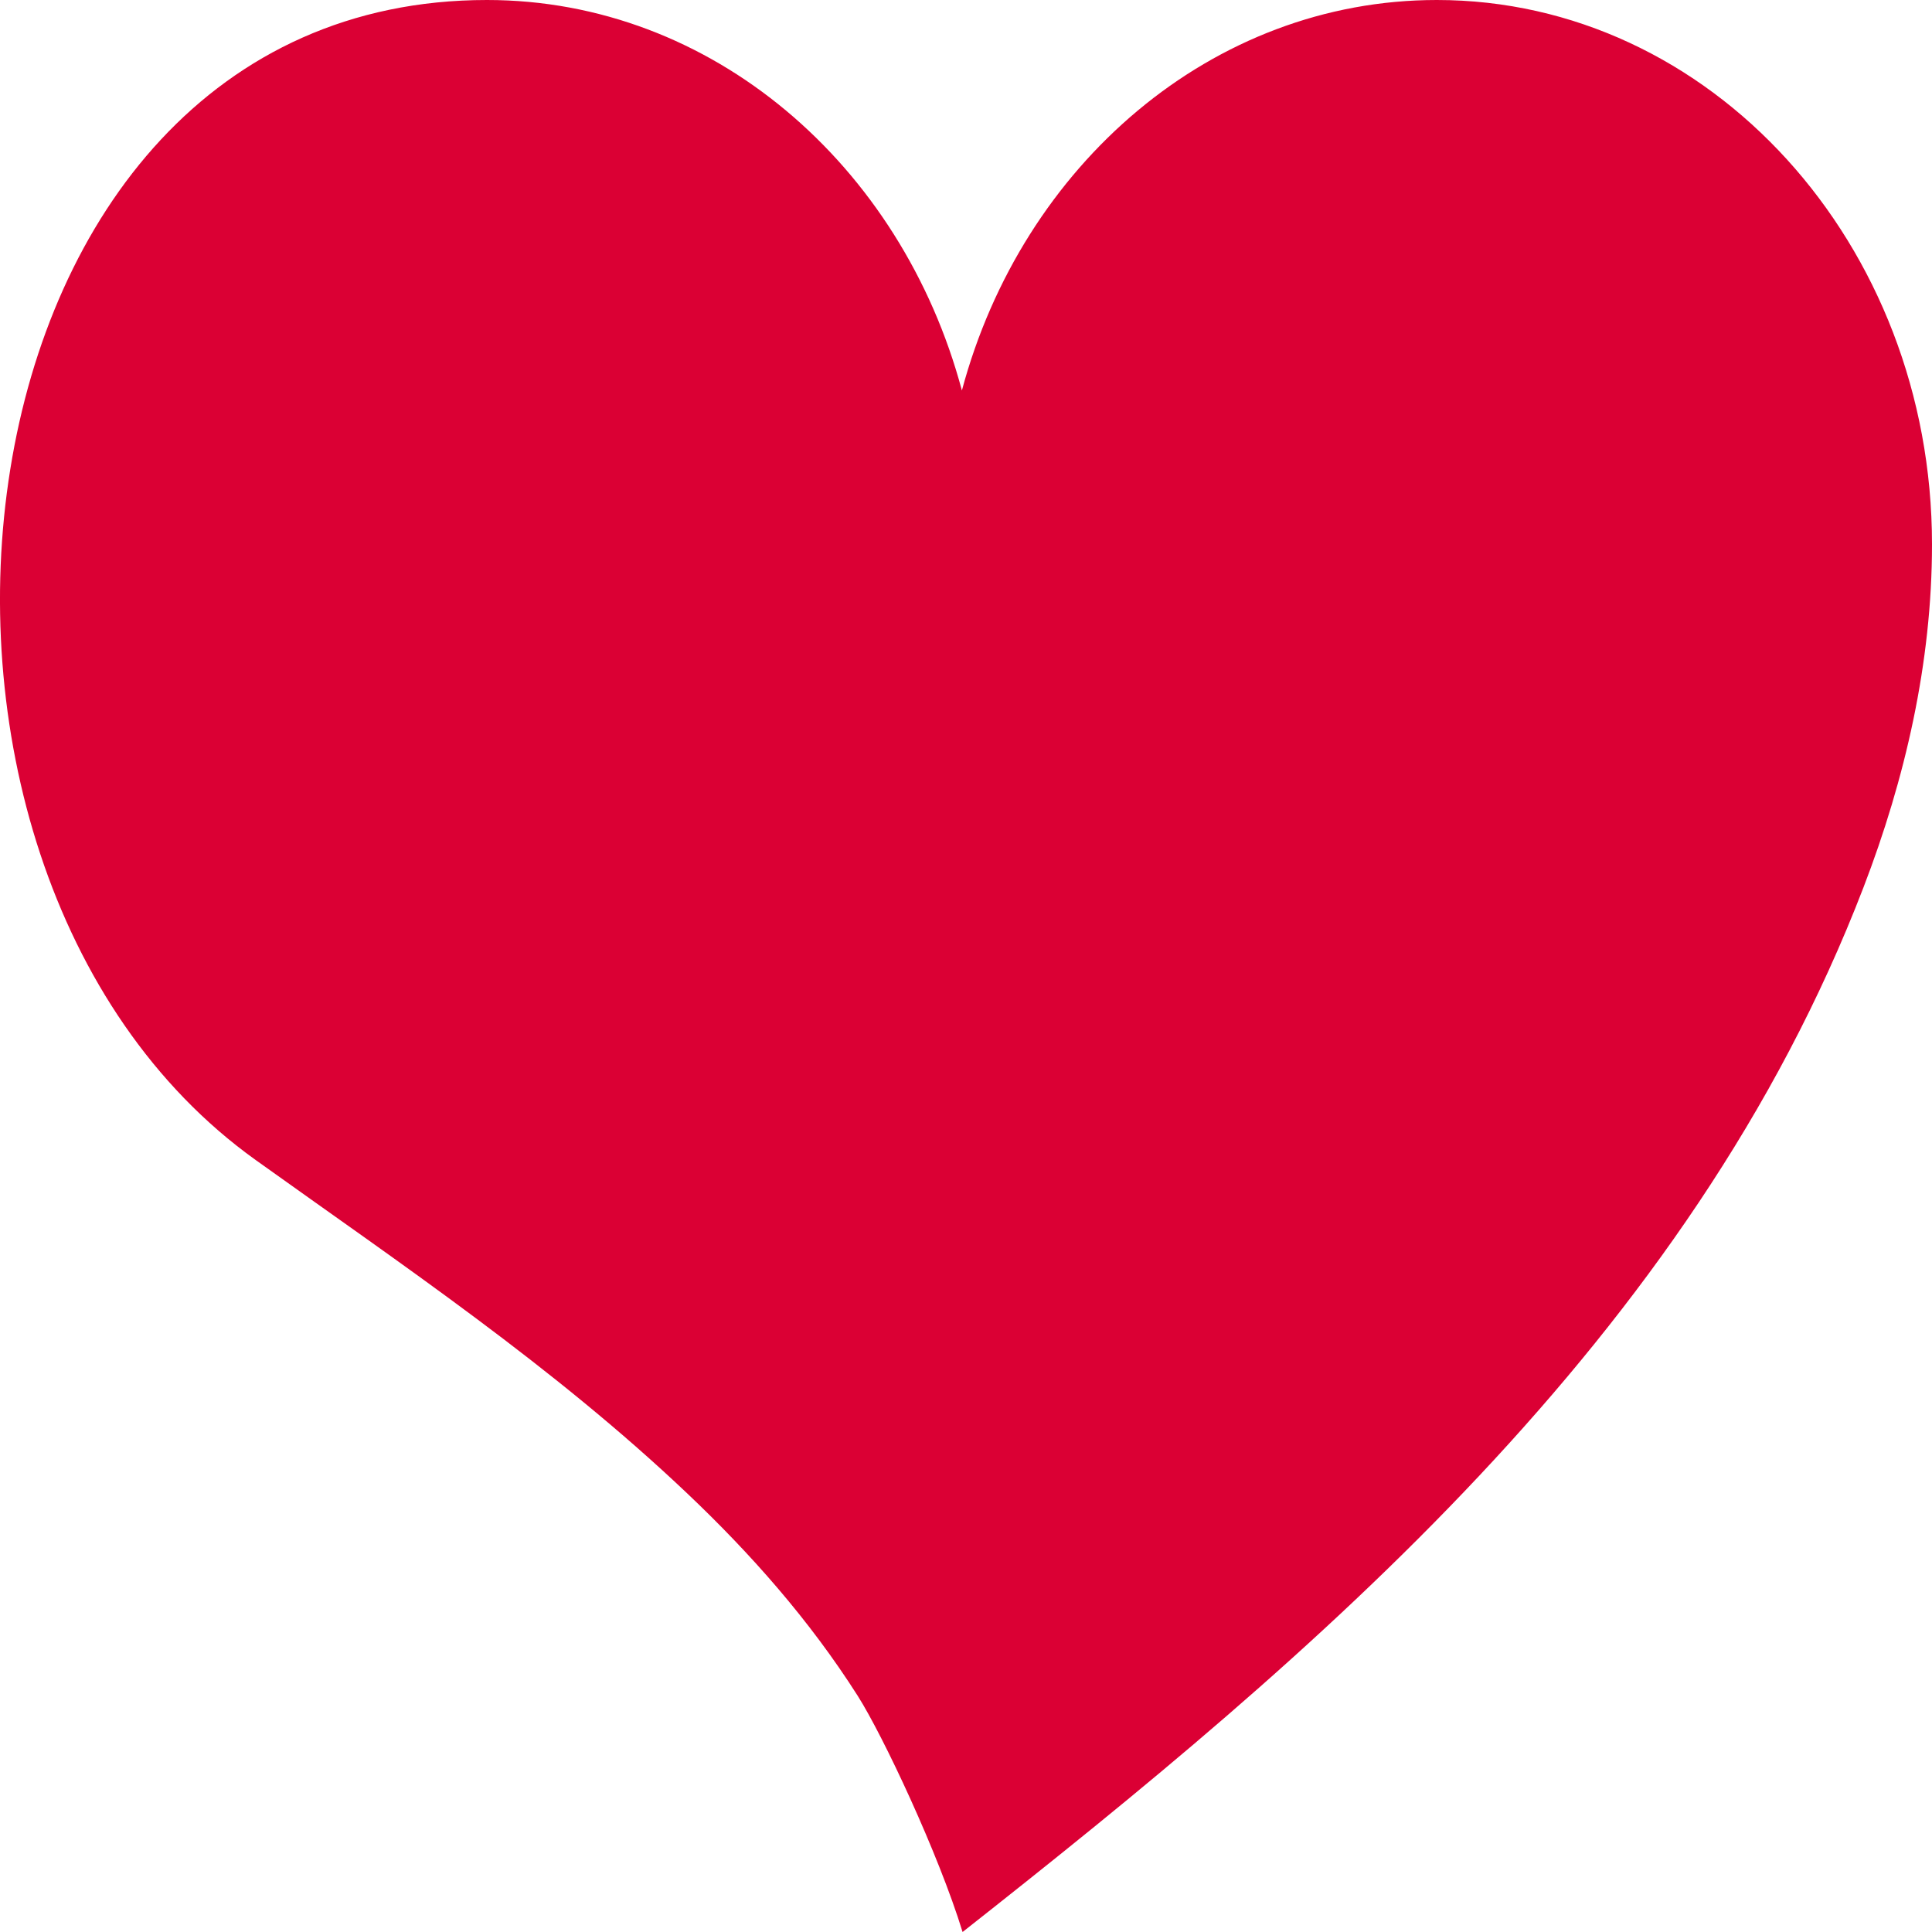 <svg width="48" height="48" viewBox="0 0 48 48" fill="none" xmlns="http://www.w3.org/2000/svg">
<path d="M48 13.527C48 6.056 42.492 3.93171e-08 35.698 3.93171e-08C30.113 3.93171e-08 25.399 4.094 23.898 9.701C22.397 4.095 17.684 0 12.099 3.93171e-08C-1.556 -0.001 -3.911 21.471 6.352 28.82C9.982 31.419 13.746 33.948 17.065 37.095C18.646 38.593 20.111 40.248 21.31 42.133C21.936 43.119 23.314 46.044 23.915 48C32.63 41.136 41.983 33.273 46.297 22.049C47.333 19.354 48 16.465 48 13.527Z" fill="#DB0034"/>
</svg>
